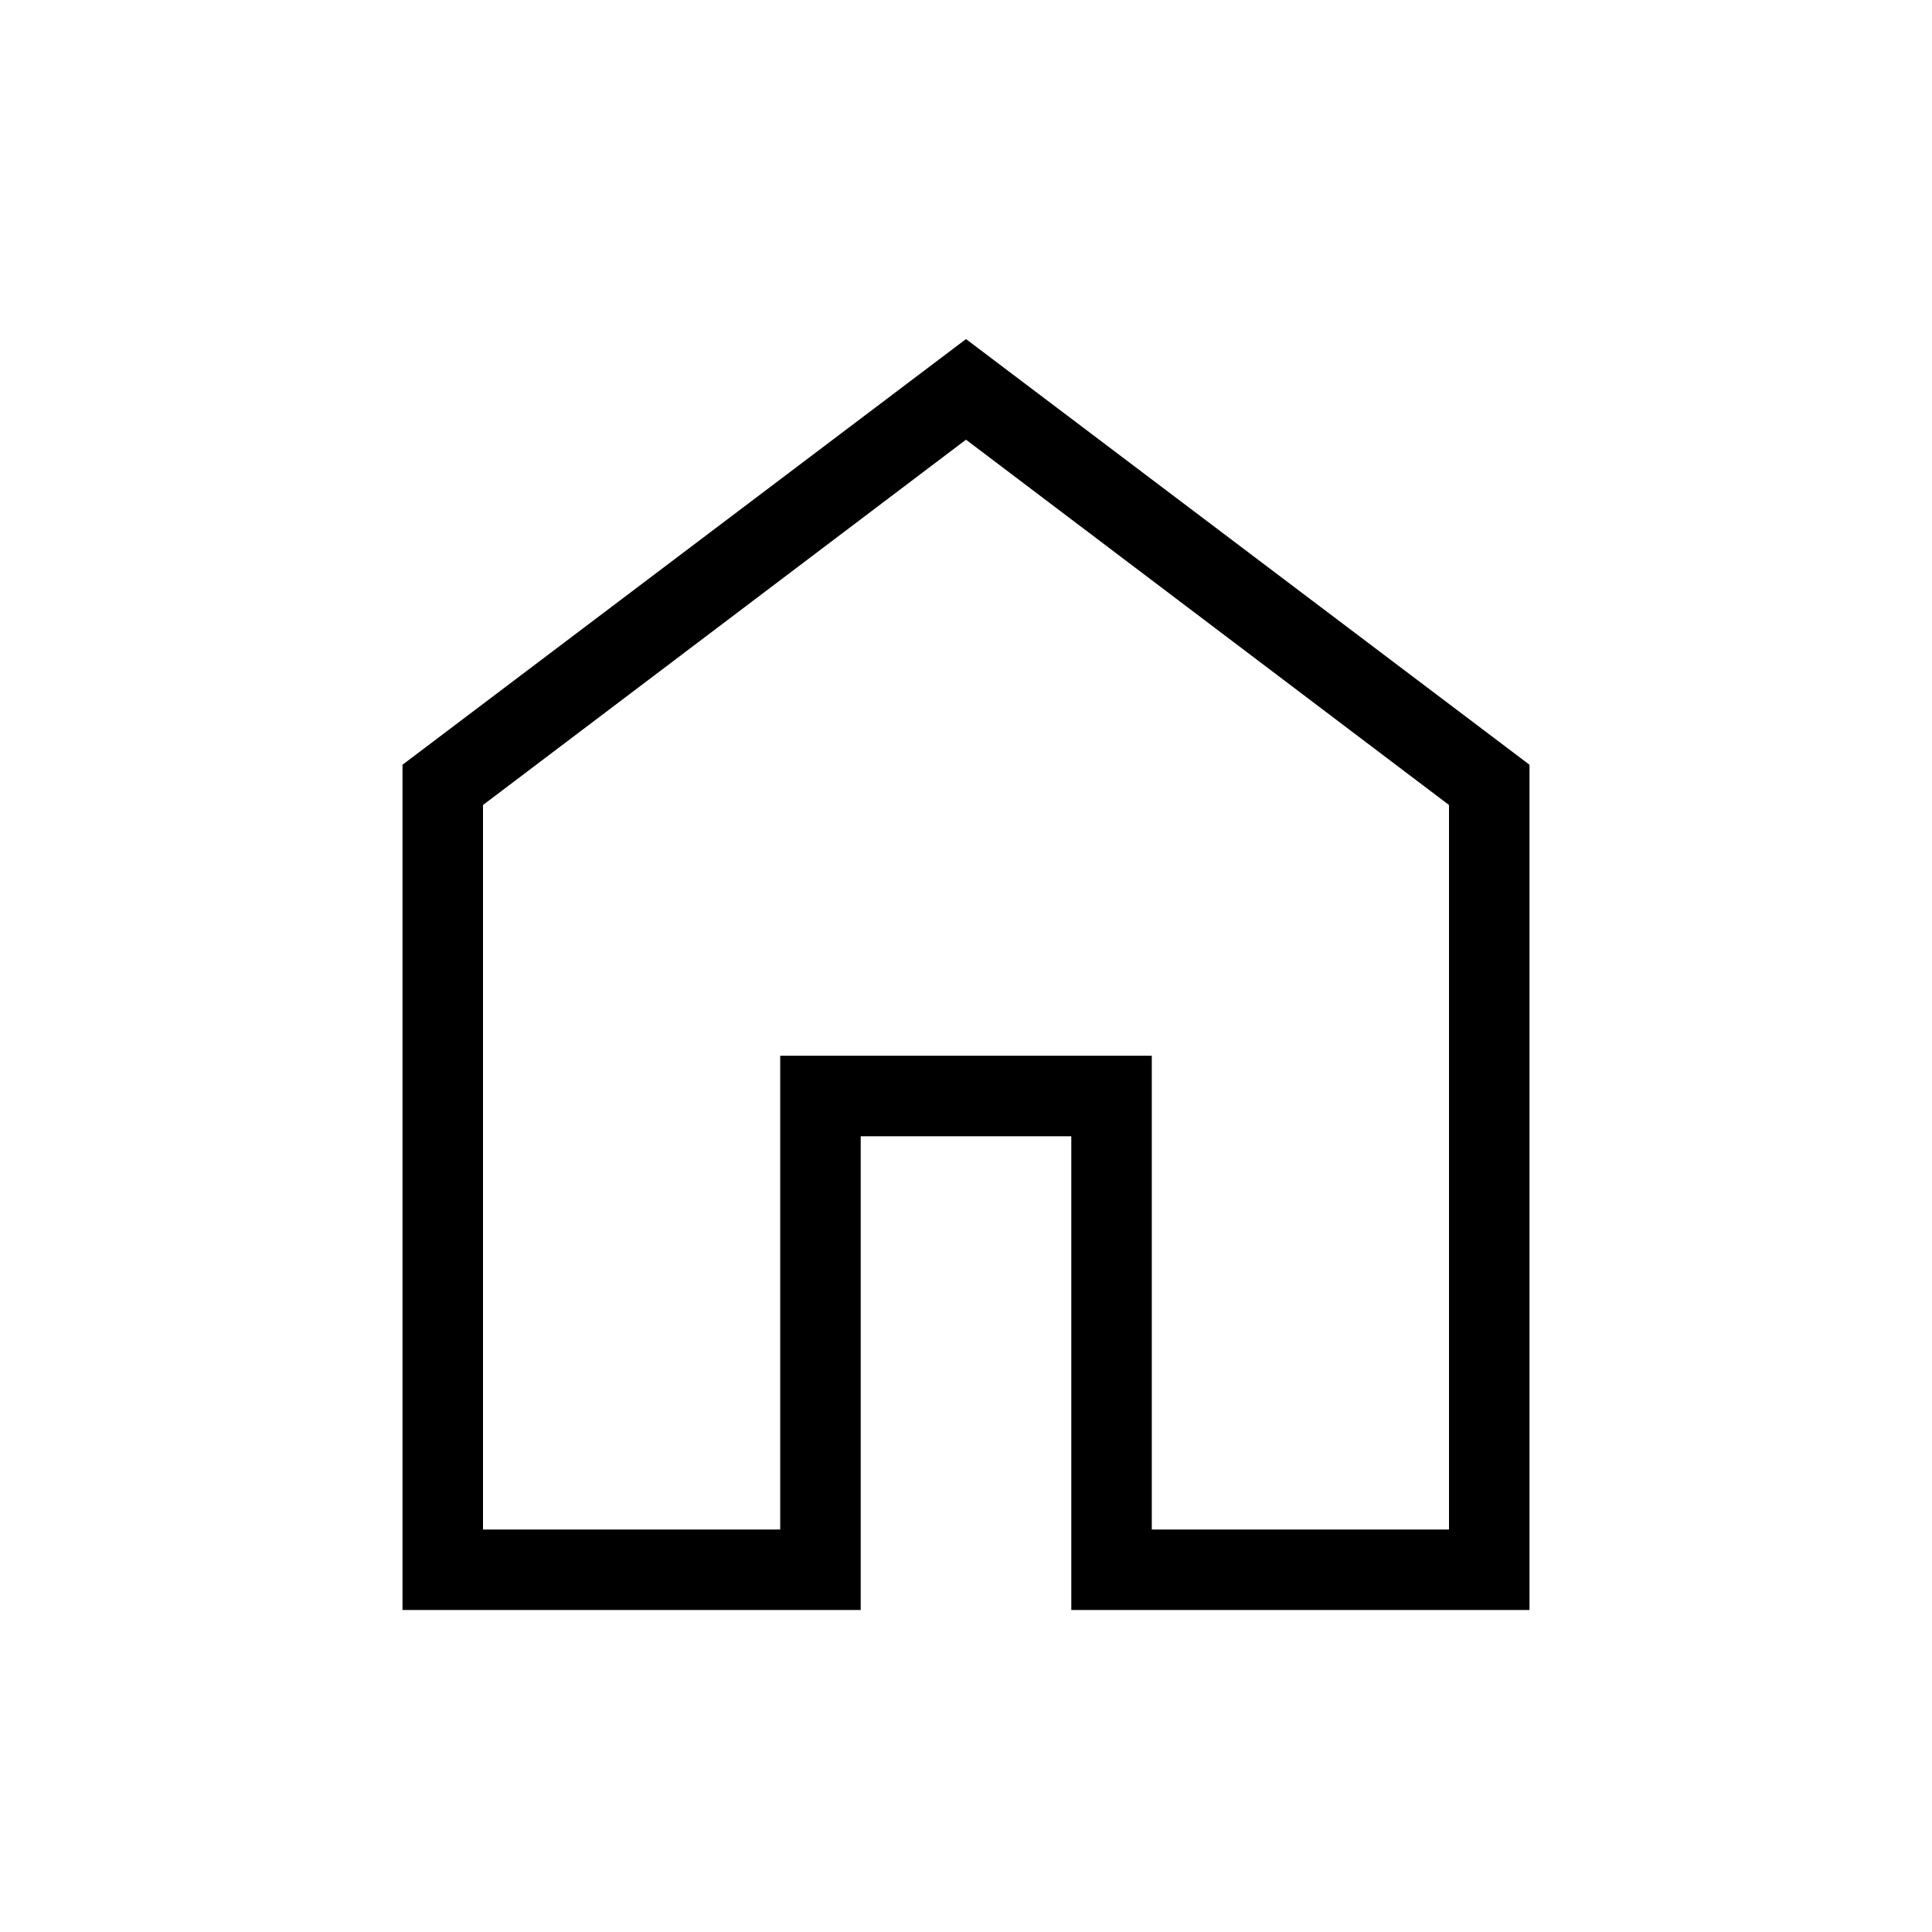 <svg width="24" height="24" viewBox="0 0 24 24" fill="none" xmlns="http://www.w3.org/2000/svg">
    <g clip-path="url(#clip0_1046_600)">
        <path d="M6 19H9.692V13.115H14.308V19H18V10L12 5.462L6 10V19ZM5 20V9.5L12 4.212L19 9.5V20H13.308V14.115H10.692V20H5Z" fill="black"/>
    </g>
    <defs>
        <clipPath id="clip0_1046_600">
            <rect width="24" height="24" fill="white"/>
        </clipPath>
    </defs>
</svg>

